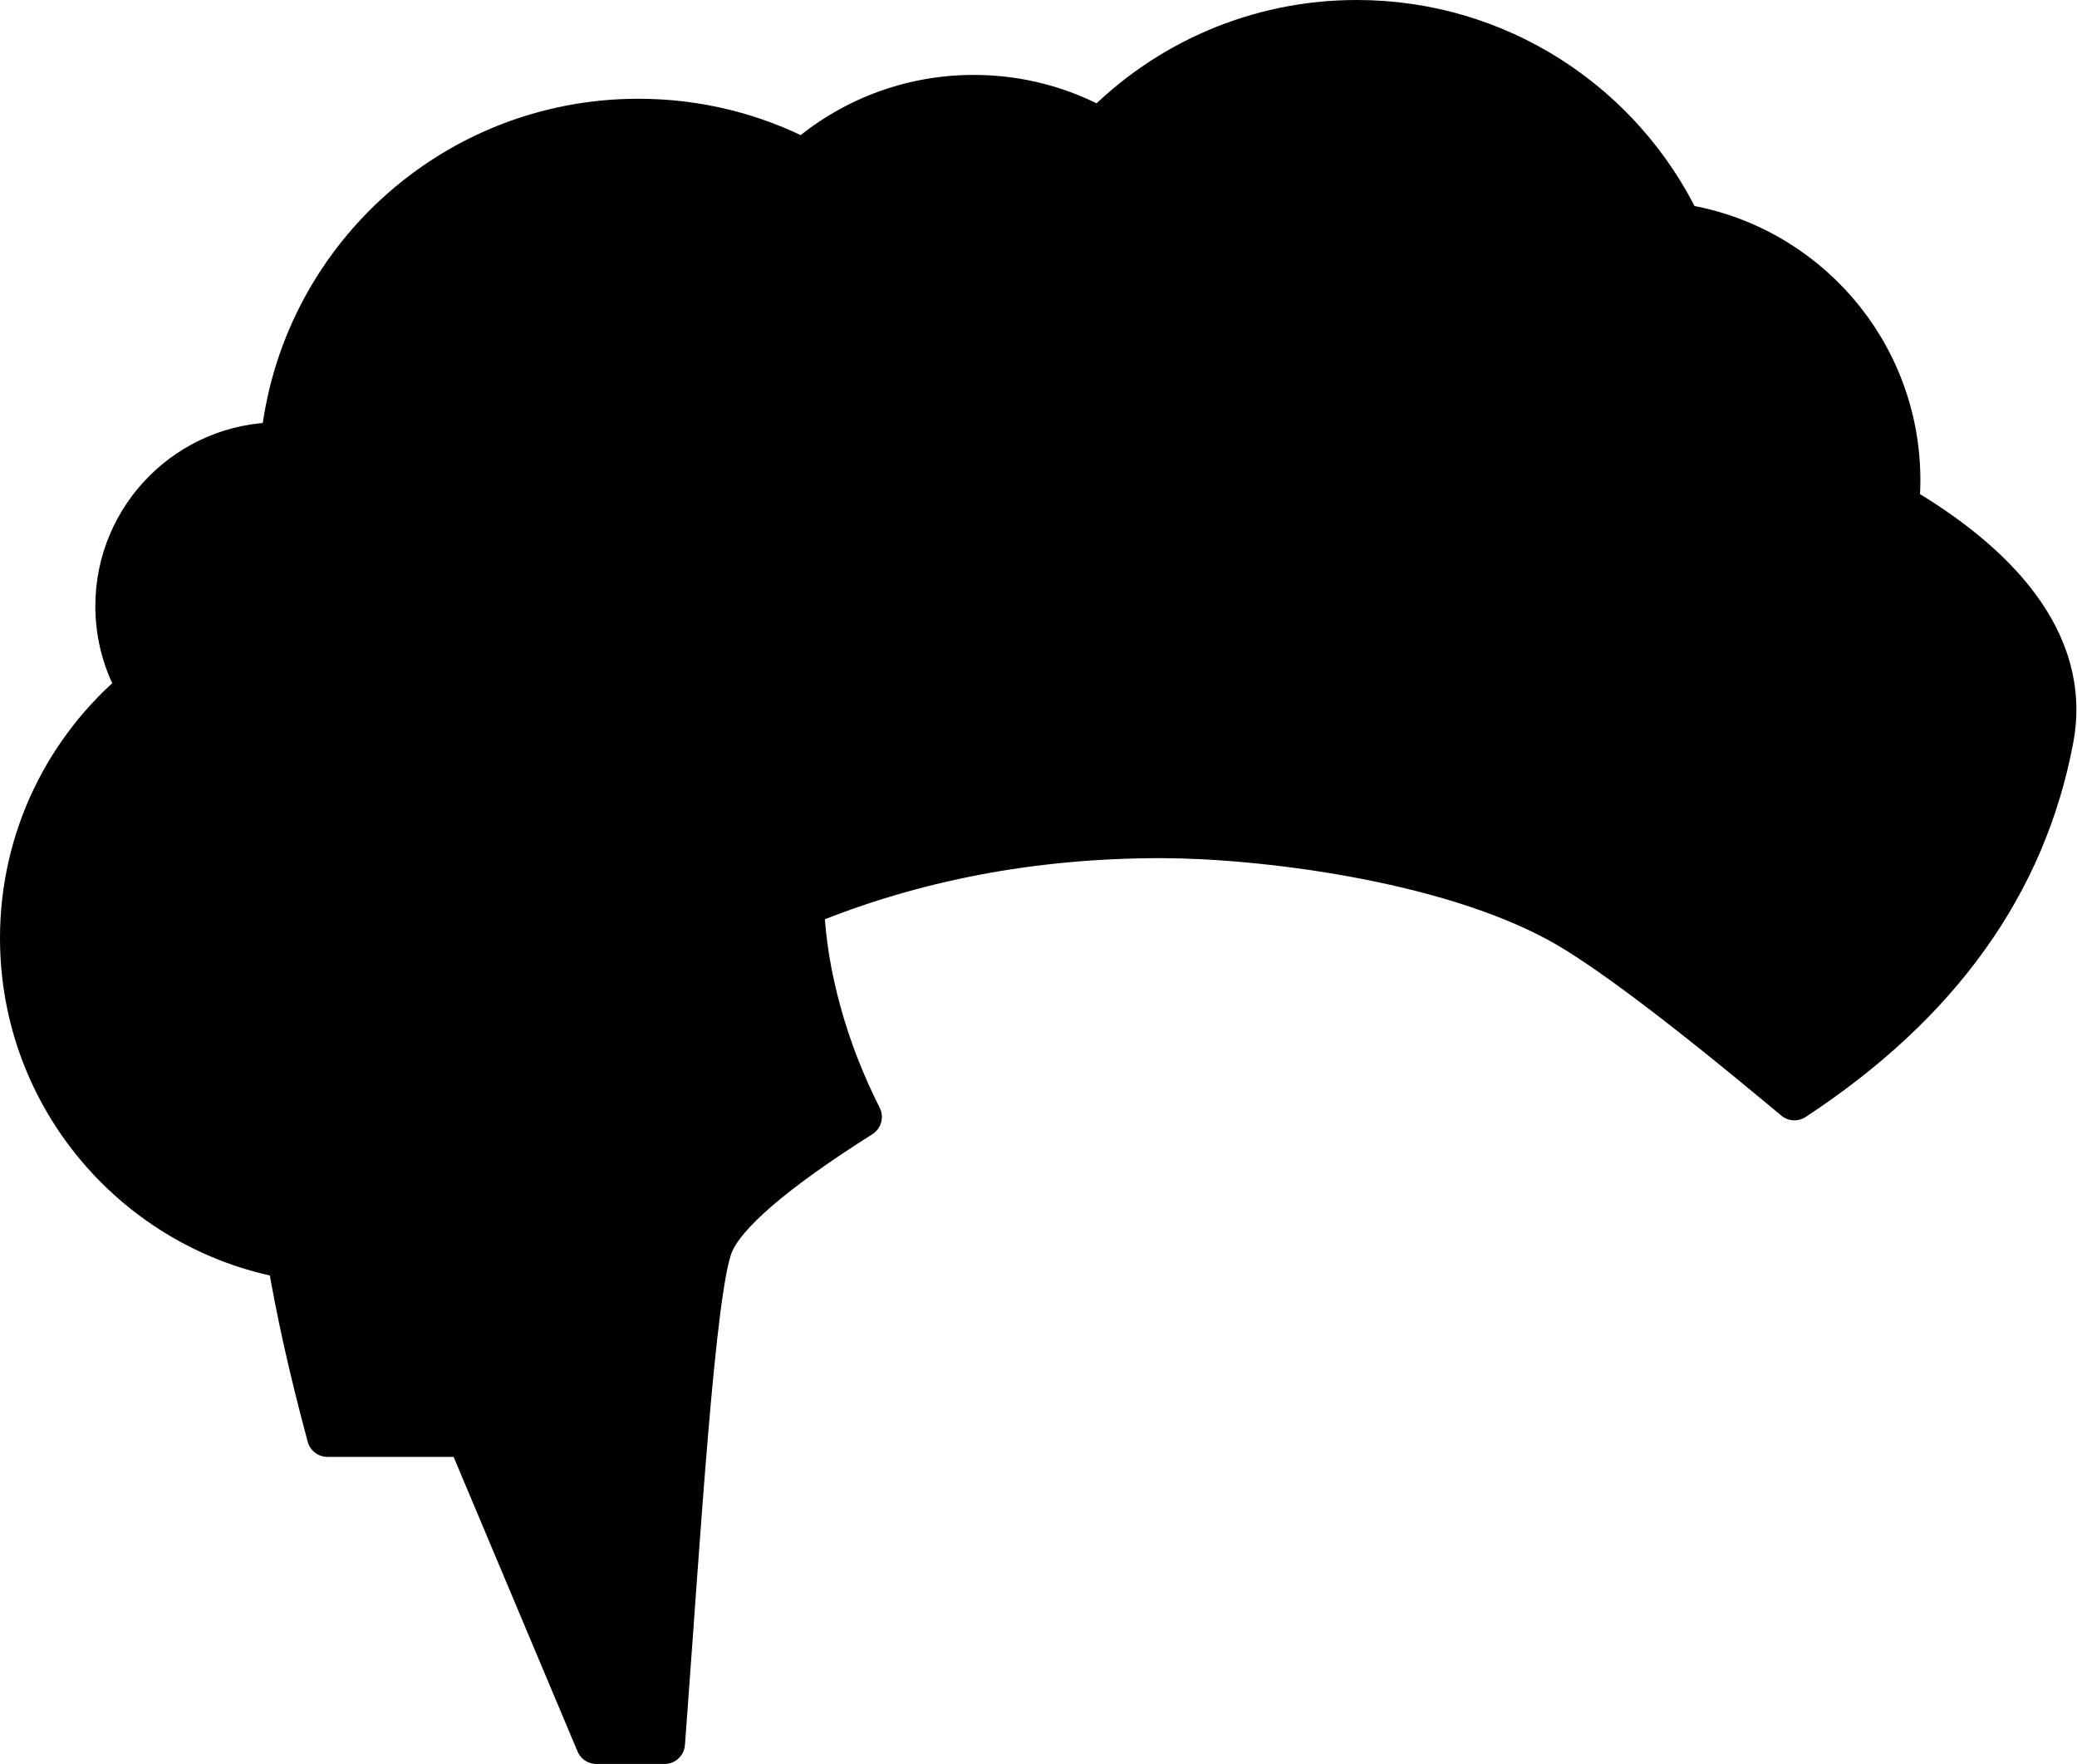 <svg xmlns="http://www.w3.org/2000/svg" xmlns:xlink="http://www.w3.org/1999/xlink" width="610" height="518" version="1.1" viewBox="0 0 610 518"><title>hair-8</title><g id="All-customizable-items" fill="none" fill-rule="evenodd" stroke="none" stroke-linecap="round" stroke-linejoin="round" stroke-width="1"><g id="Hairstyle/-8" fill="#000" stroke="#000" stroke-width="12" transform="translate(-191, -143)"><path id="hair-8" d="M589.5,149 C631.43,149 667.646,173.461 684.659,208.891 C721.098,214.499 749,245.991 749,284 C749,286.48 748.881,288.931 748.649,291.35 C776.884,307.886 799.446,330.957 794,360 C786,402.667 760.667,438 718,466 L715.086,463.567 C683.962,437.636 661.933,421.113 649,414 C615.112,395.362 560.361,389 532,389 C494.329,389 459.329,395.667 427,409 C427.443,419.124 429.109,429.458 432,440 C434.891,450.542 438.891,460.876 444,471 C418.423,487.164 403.862,499.705 400.317,508.623 C395.053,521.866 390.817,592.761 386.449,651.362 L386.177,655 L366.146,655 L328.204,564.825 L287.169,564.825 C281.896,545.268 277.998,527.821 275.474,512.487 C230.854,504.457 197,465.432 197,418.5 C197,388.972 210.401,362.574 231.453,345.056 C227.35,337.983 225,329.766 225,321 C225,294.49 246.49,273 273,273 L273.517,273.003 L273.517,273.003 C278.784,219.665 323.776,178 378.5,178 C395.981,178 412.469,182.252 426.986,189.777 C440.35,178.084 457.848,171 477,171 C490.488,171 503.155,174.514 514.136,180.675 C533.283,161.128 559.975,149 589.5,149 Z"/></g></g></svg>